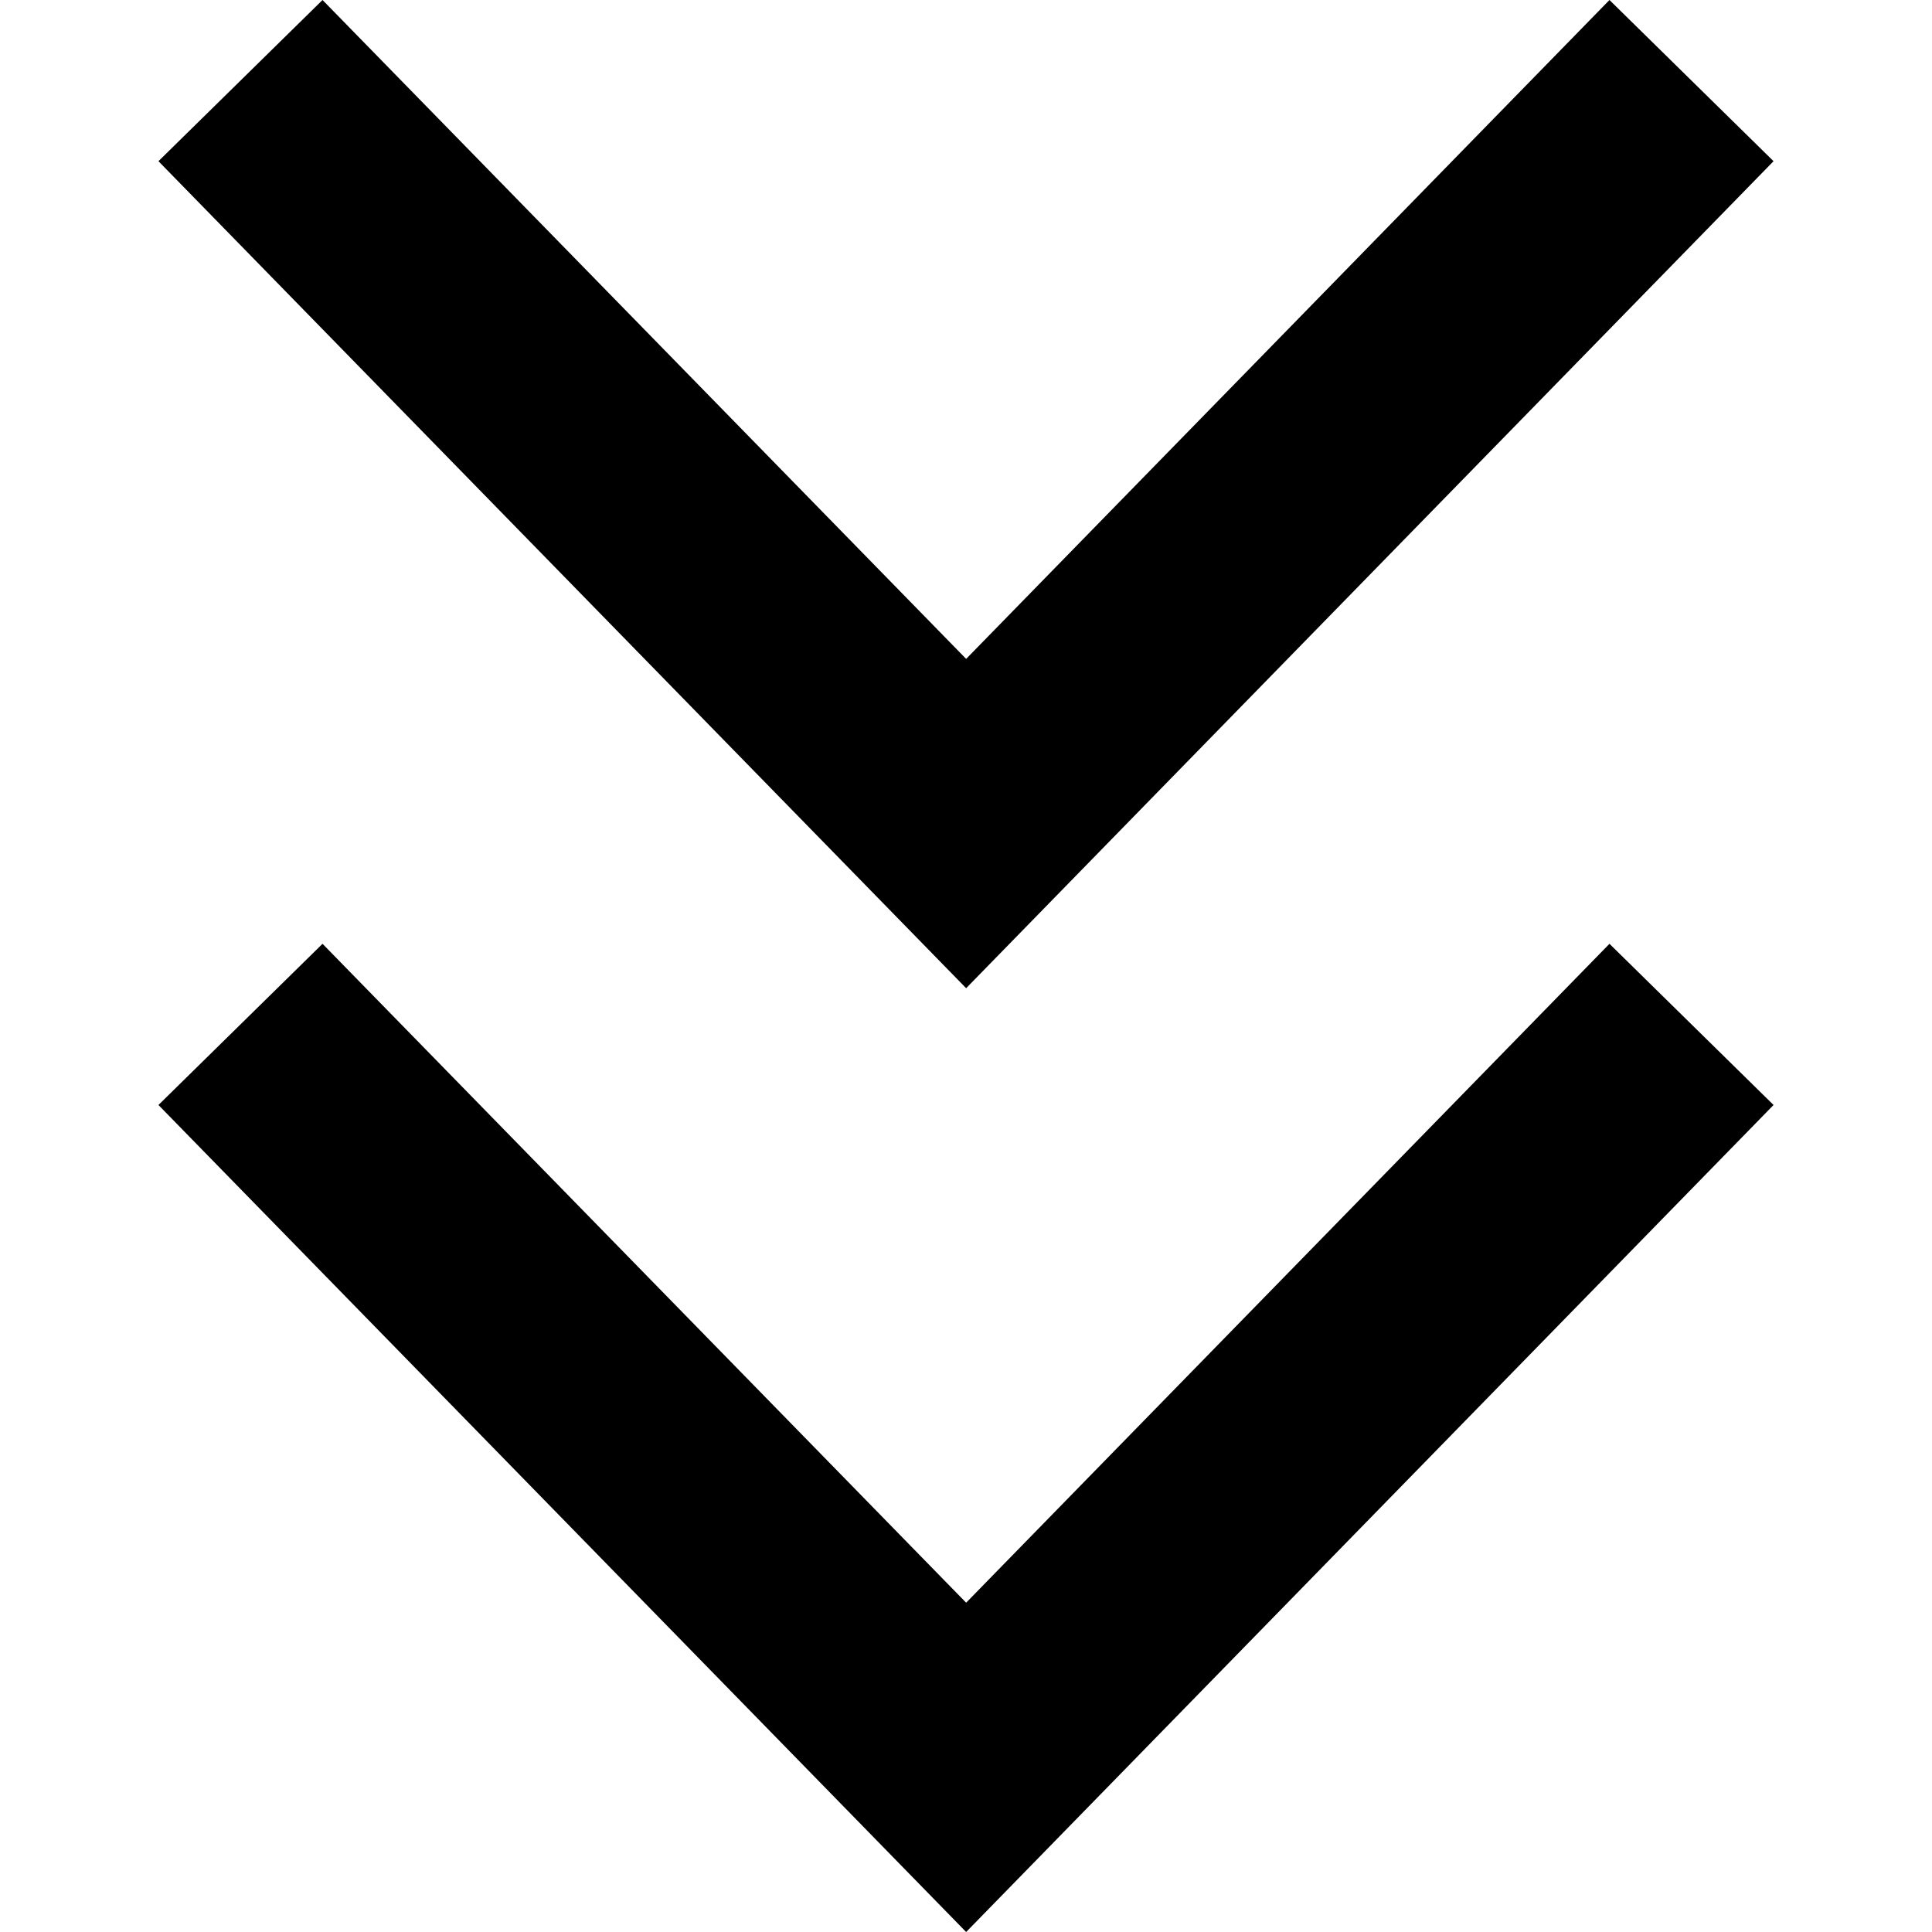<?xml version="1.0" standalone="no"?><!DOCTYPE svg PUBLIC "-//W3C//DTD SVG 1.1//EN" "http://www.w3.org/Graphics/SVG/1.1/DTD/svg11.dtd"><svg class="icon" width="32px" height="32.00px" viewBox="0 0 1024 1024" version="1.1" xmlns="http://www.w3.org/2000/svg"><path  d="M512.076 1024L83.983 585.667l86.964-85.435 341.13 349.23 340.977-349.23 86.964 85.435-427.94 438.333M170.947 0L83.983 85.435l428.093 438.333 427.94-438.333L853.053 0 512.076 349.23 170.947 0" /></svg>
